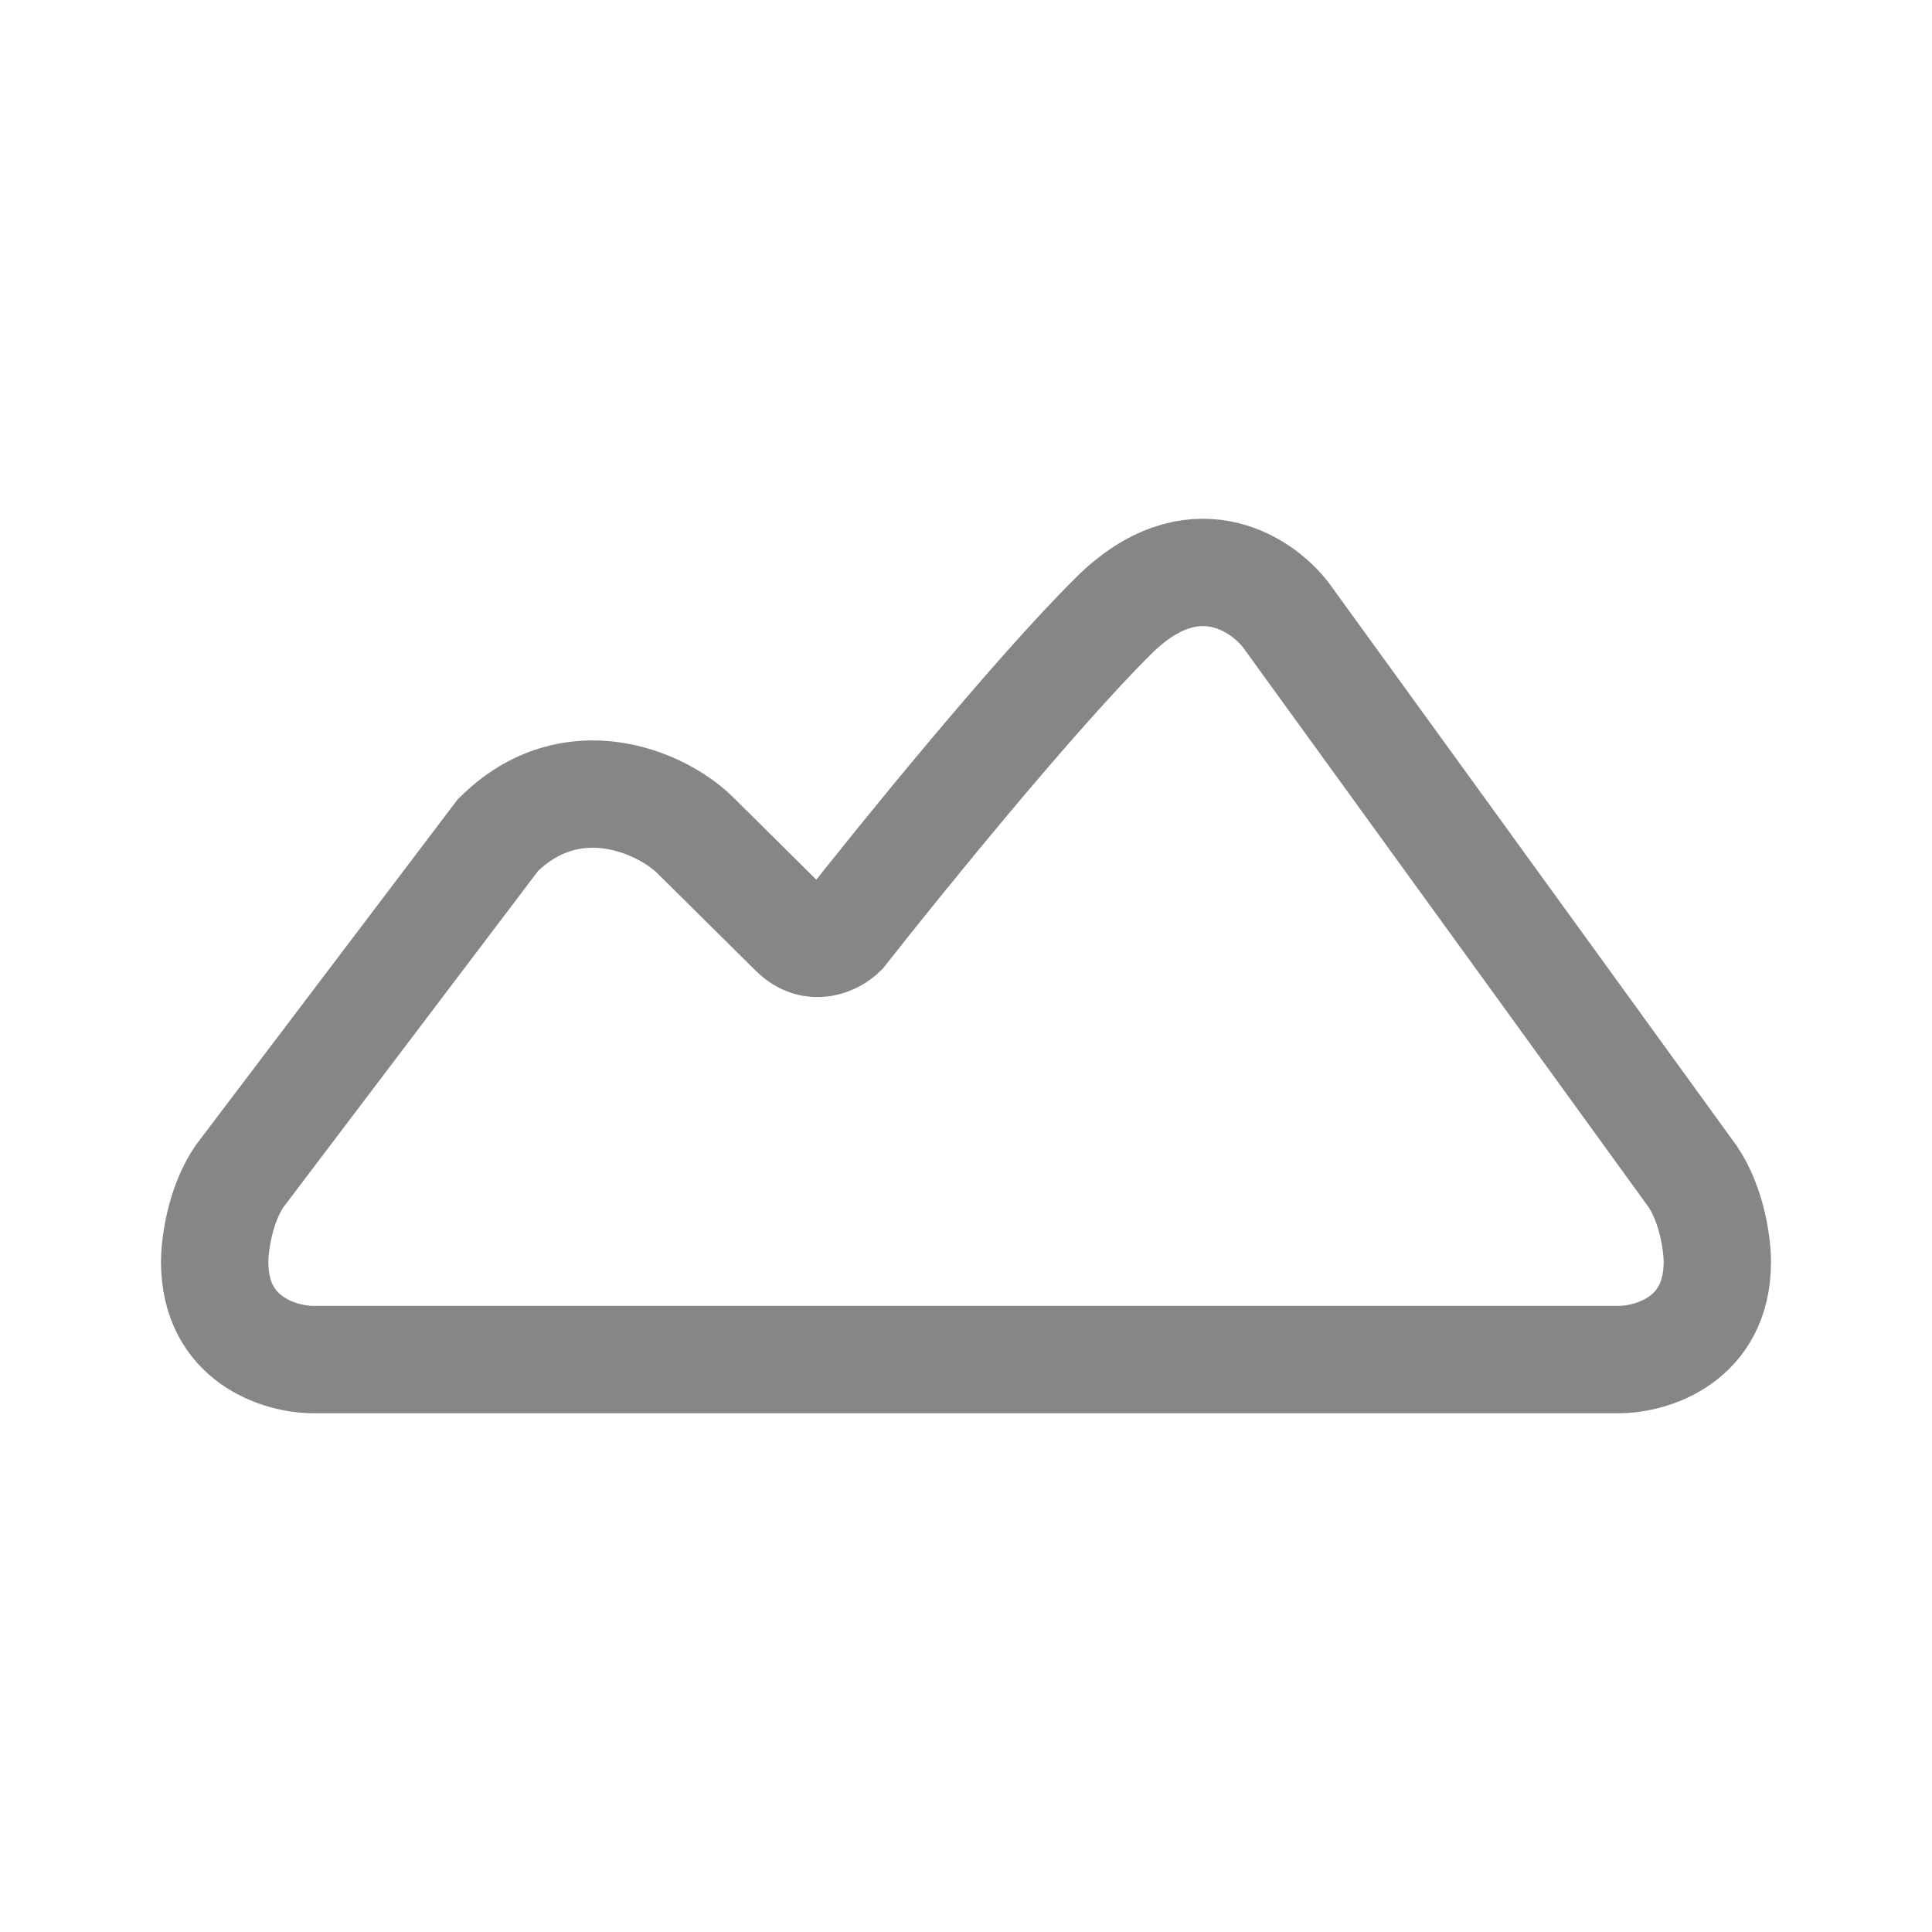 <svg width="27" height="27" viewBox="0 0 27 27" fill="none" xmlns="http://www.w3.org/2000/svg">
<path d="M3 17.636C3 18.727 3.918 19 4.377 19H22.623C23.082 19 24 18.727 24 17.636C24 17.409 23.931 16.852 23.656 16.443L17.975 8.602C17.631 8.148 16.667 7.511 15.566 8.602C14.464 9.693 12.582 12.011 11.779 13.034C11.664 13.148 11.366 13.307 11.09 13.034L9.713 11.67C9.254 11.216 7.992 10.648 6.959 11.67L3.344 16.443C3.069 16.852 3 17.409 3 17.636Z" stroke="#868686" stroke-width="1.5"/>
</svg>
